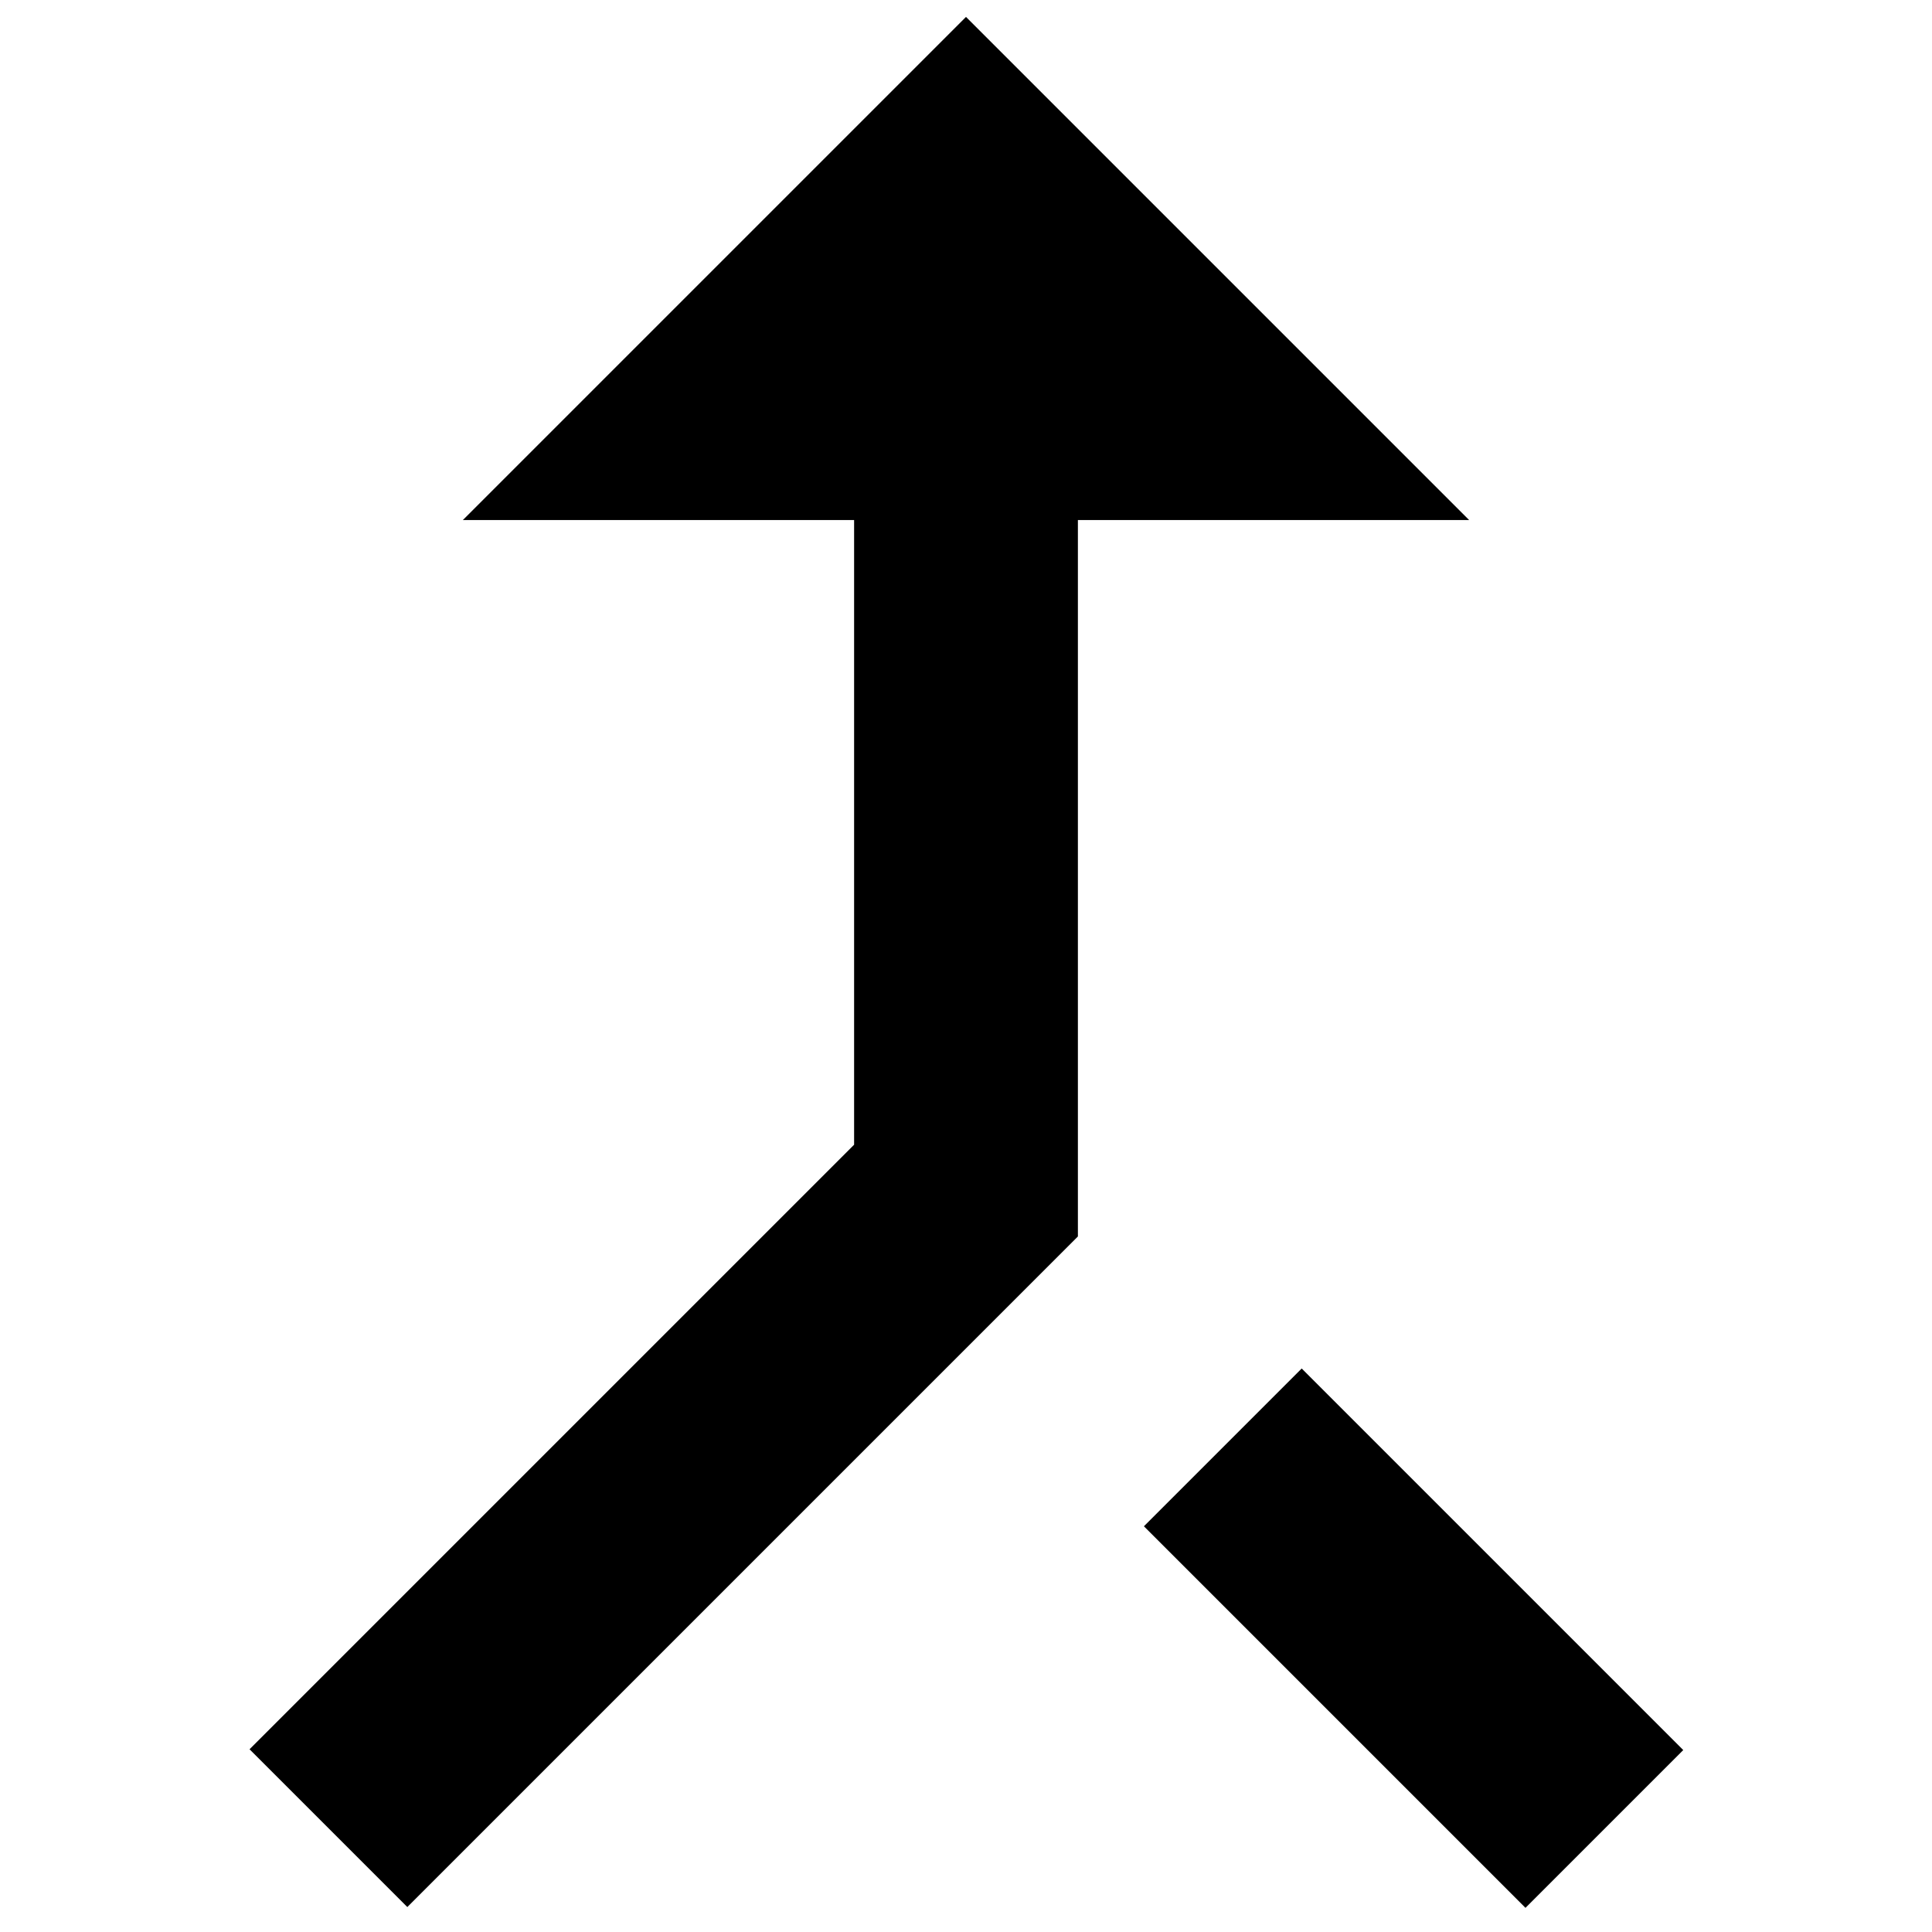<?xml version="1.0" encoding="UTF-8"?>
<svg id="Layer_2" data-name="Layer 2" xmlns="http://www.w3.org/2000/svg" viewBox="0 0 24 24">
  <defs>
    <style>
      .cls-1 {
        fill: none;
      }
    </style>
  </defs>
  <g id="Layer_1-2" data-name="Layer 1">
    <path class="cls-1" d="m0,0h24v24H0V0Z"/>
    <path d="m18.95,23.7l1.96-1.96-4.74-4.74-1.96,1.96,4.74,4.74ZM5.75,6.46h4.86v7.76l-7.51,7.51,1.96,1.96,8.33-8.33V6.46h4.86L12,.21l-6.25,6.25Z"/>
  </g>
</svg>